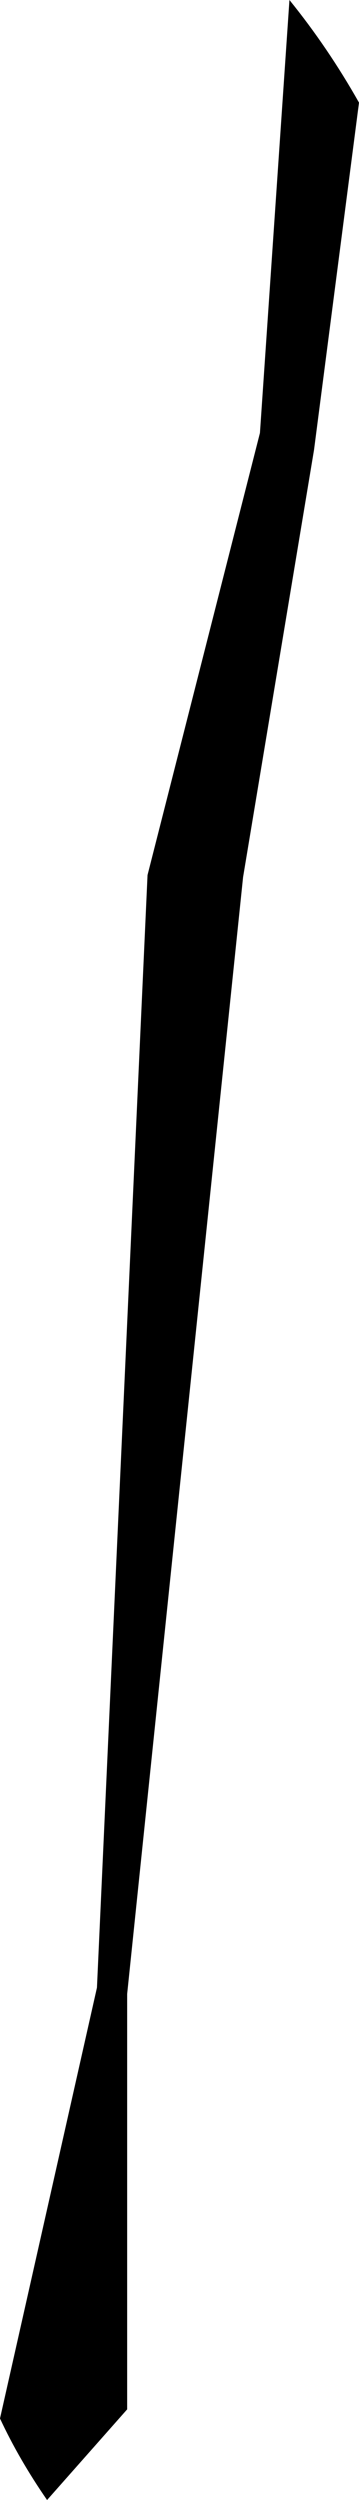 <?xml version="1.0" encoding="UTF-8" standalone="no"?>
<svg xmlns:xlink="http://www.w3.org/1999/xlink" height="177.85px" width="25.55px" xmlns="http://www.w3.org/2000/svg">
  <g transform="matrix(1.0, 0.0, 0.0, 1.0, -182.3, -285.8)">
    <path d="M202.9 285.8 Q205.65 289.2 207.85 293.1 L204.65 317.8 199.6 348.2 191.35 427.65 191.35 457.2 185.65 463.65 Q183.65 460.75 182.3 457.85 L189.2 427.2 192.8 348.05 200.8 316.6 202.9 285.8" fill="#000000" fill-rule="evenodd" stroke="none"/>
  </g>
</svg>
